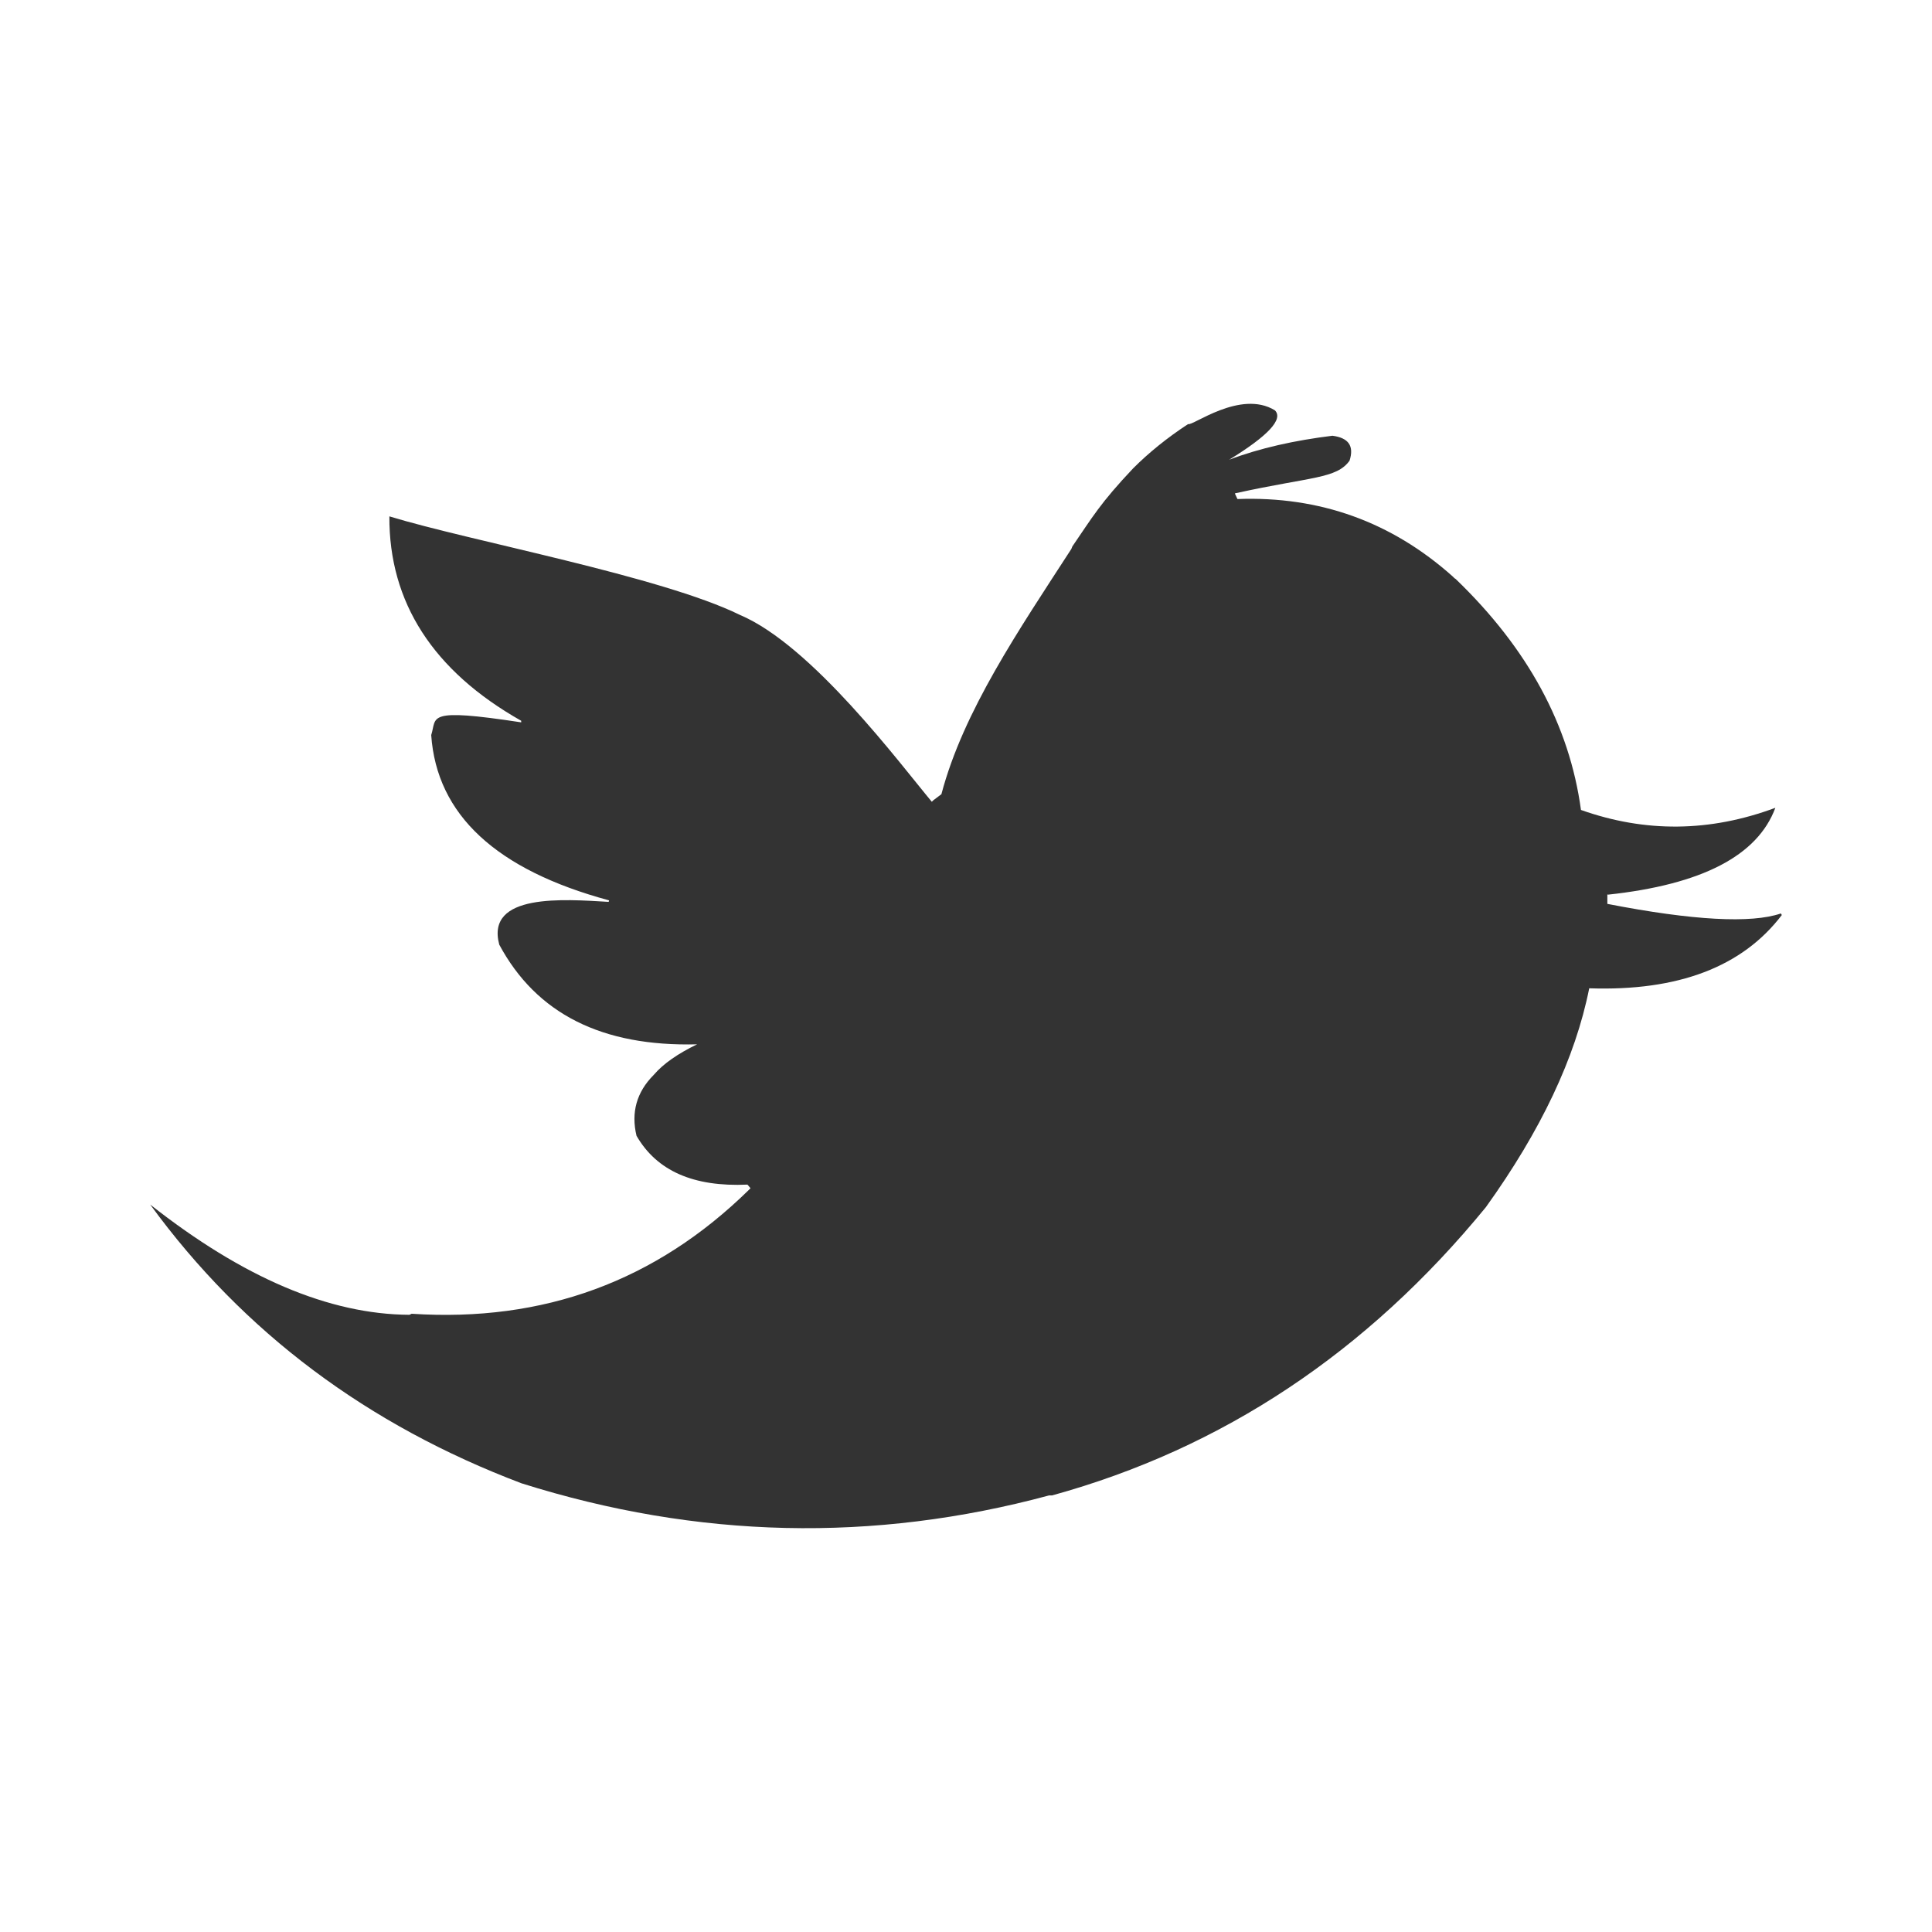 <?xml version="1.0" encoding="utf-8"?>
<!-- Generator: Adobe Illustrator 15.0.0, SVG Export Plug-In  -->
<!DOCTYPE svg PUBLIC "-//W3C//DTD SVG 1.1//EN" "http://www.w3.org/Graphics/SVG/1.1/DTD/svg11.dtd">
<svg version="1.1"
	 xmlns="http://www.w3.org/2000/svg" xmlns:xlink="http://www.w3.org/1999/xlink" xmlns:a="http://ns.adobe.com/AdobeSVGViewerExtensions/3.0/"
	 x="0px" y="0px" width="26px" height="26px" viewBox="-2.021 -5.434 26 26" enable-background="new -2.021 -5.434 26 26"
	 xml:space="preserve">
<defs>
</defs>
<path fill="#333333" d="M17.568,2.357c-0.013-0.005-0.027-0.022-0.041-0.035c-0.821-0.732-1.786-1.081-2.895-1.04l-0.034-0.073
	c0.008-0.008,0.014-0.008,0.021-0.008c1.006-0.221,1.347-0.191,1.522-0.436c0.063-0.198-0.014-0.307-0.231-0.335
	c-0.508,0.063-0.973,0.165-1.39,0.323c0.527-0.323,0.733-0.547,0.616-0.665c-0.464-0.284-1.112,0.217-1.168,0.185
	c-0.281,0.184-0.527,0.383-0.739,0.595c-0.446,0.472-0.547,0.656-0.819,1.052l-0.013,0.033c-0.705,1.089-1.454,2.183-1.749,3.301
	L10.54,5.335l-0.021,0.021c-0.424-0.507-1.612-2.104-2.583-2.515C6.872,2.319,4.306,1.848,3.219,1.515
	c-0.006,1.157,0.588,2.08,1.774,2.751v0.021c-1.304-0.199-1.132-0.07-1.211,0.171c0.074,1.074,0.876,1.815,2.394,2.225L6.17,6.703
	C5.574,6.668,4.51,6.582,4.698,7.279C5.197,8.208,6.079,8.653,7.36,8.62C7.105,8.744,6.908,8.878,6.777,9.031
	C6.545,9.264,6.47,9.538,6.545,9.851c0.273,0.473,0.768,0.69,1.493,0.657l0,0l0.041,0.048c-0.007,0.006-0.013,0.014-0.02,0.021
	c-1.254,1.231-2.765,1.785-4.54,1.669L3.489,12.26C2.409,12.254,1.251,11.762,0,10.776c1.258,1.726,2.931,2.97,4.998,3.752
	c2.368,0.747,4.737,0.8,7.098,0.163h0.04c2.293-0.631,4.239-1.925,5.839-3.879c0.739-1.029,1.204-2.008,1.391-2.946
	c1.195,0.041,2.061-0.288,2.592-0.986l-0.013-0.021c-0.396,0.136-1.18,0.096-2.335-0.129V6.606c0-0.005,0-0.005,0.008,0
	c1.266-0.136,2.014-0.525,2.253-1.169c-0.883,0.329-1.753,0.335-2.616,0.029C19.1,4.327,18.541,3.293,17.568,2.357z"/>
</svg>
